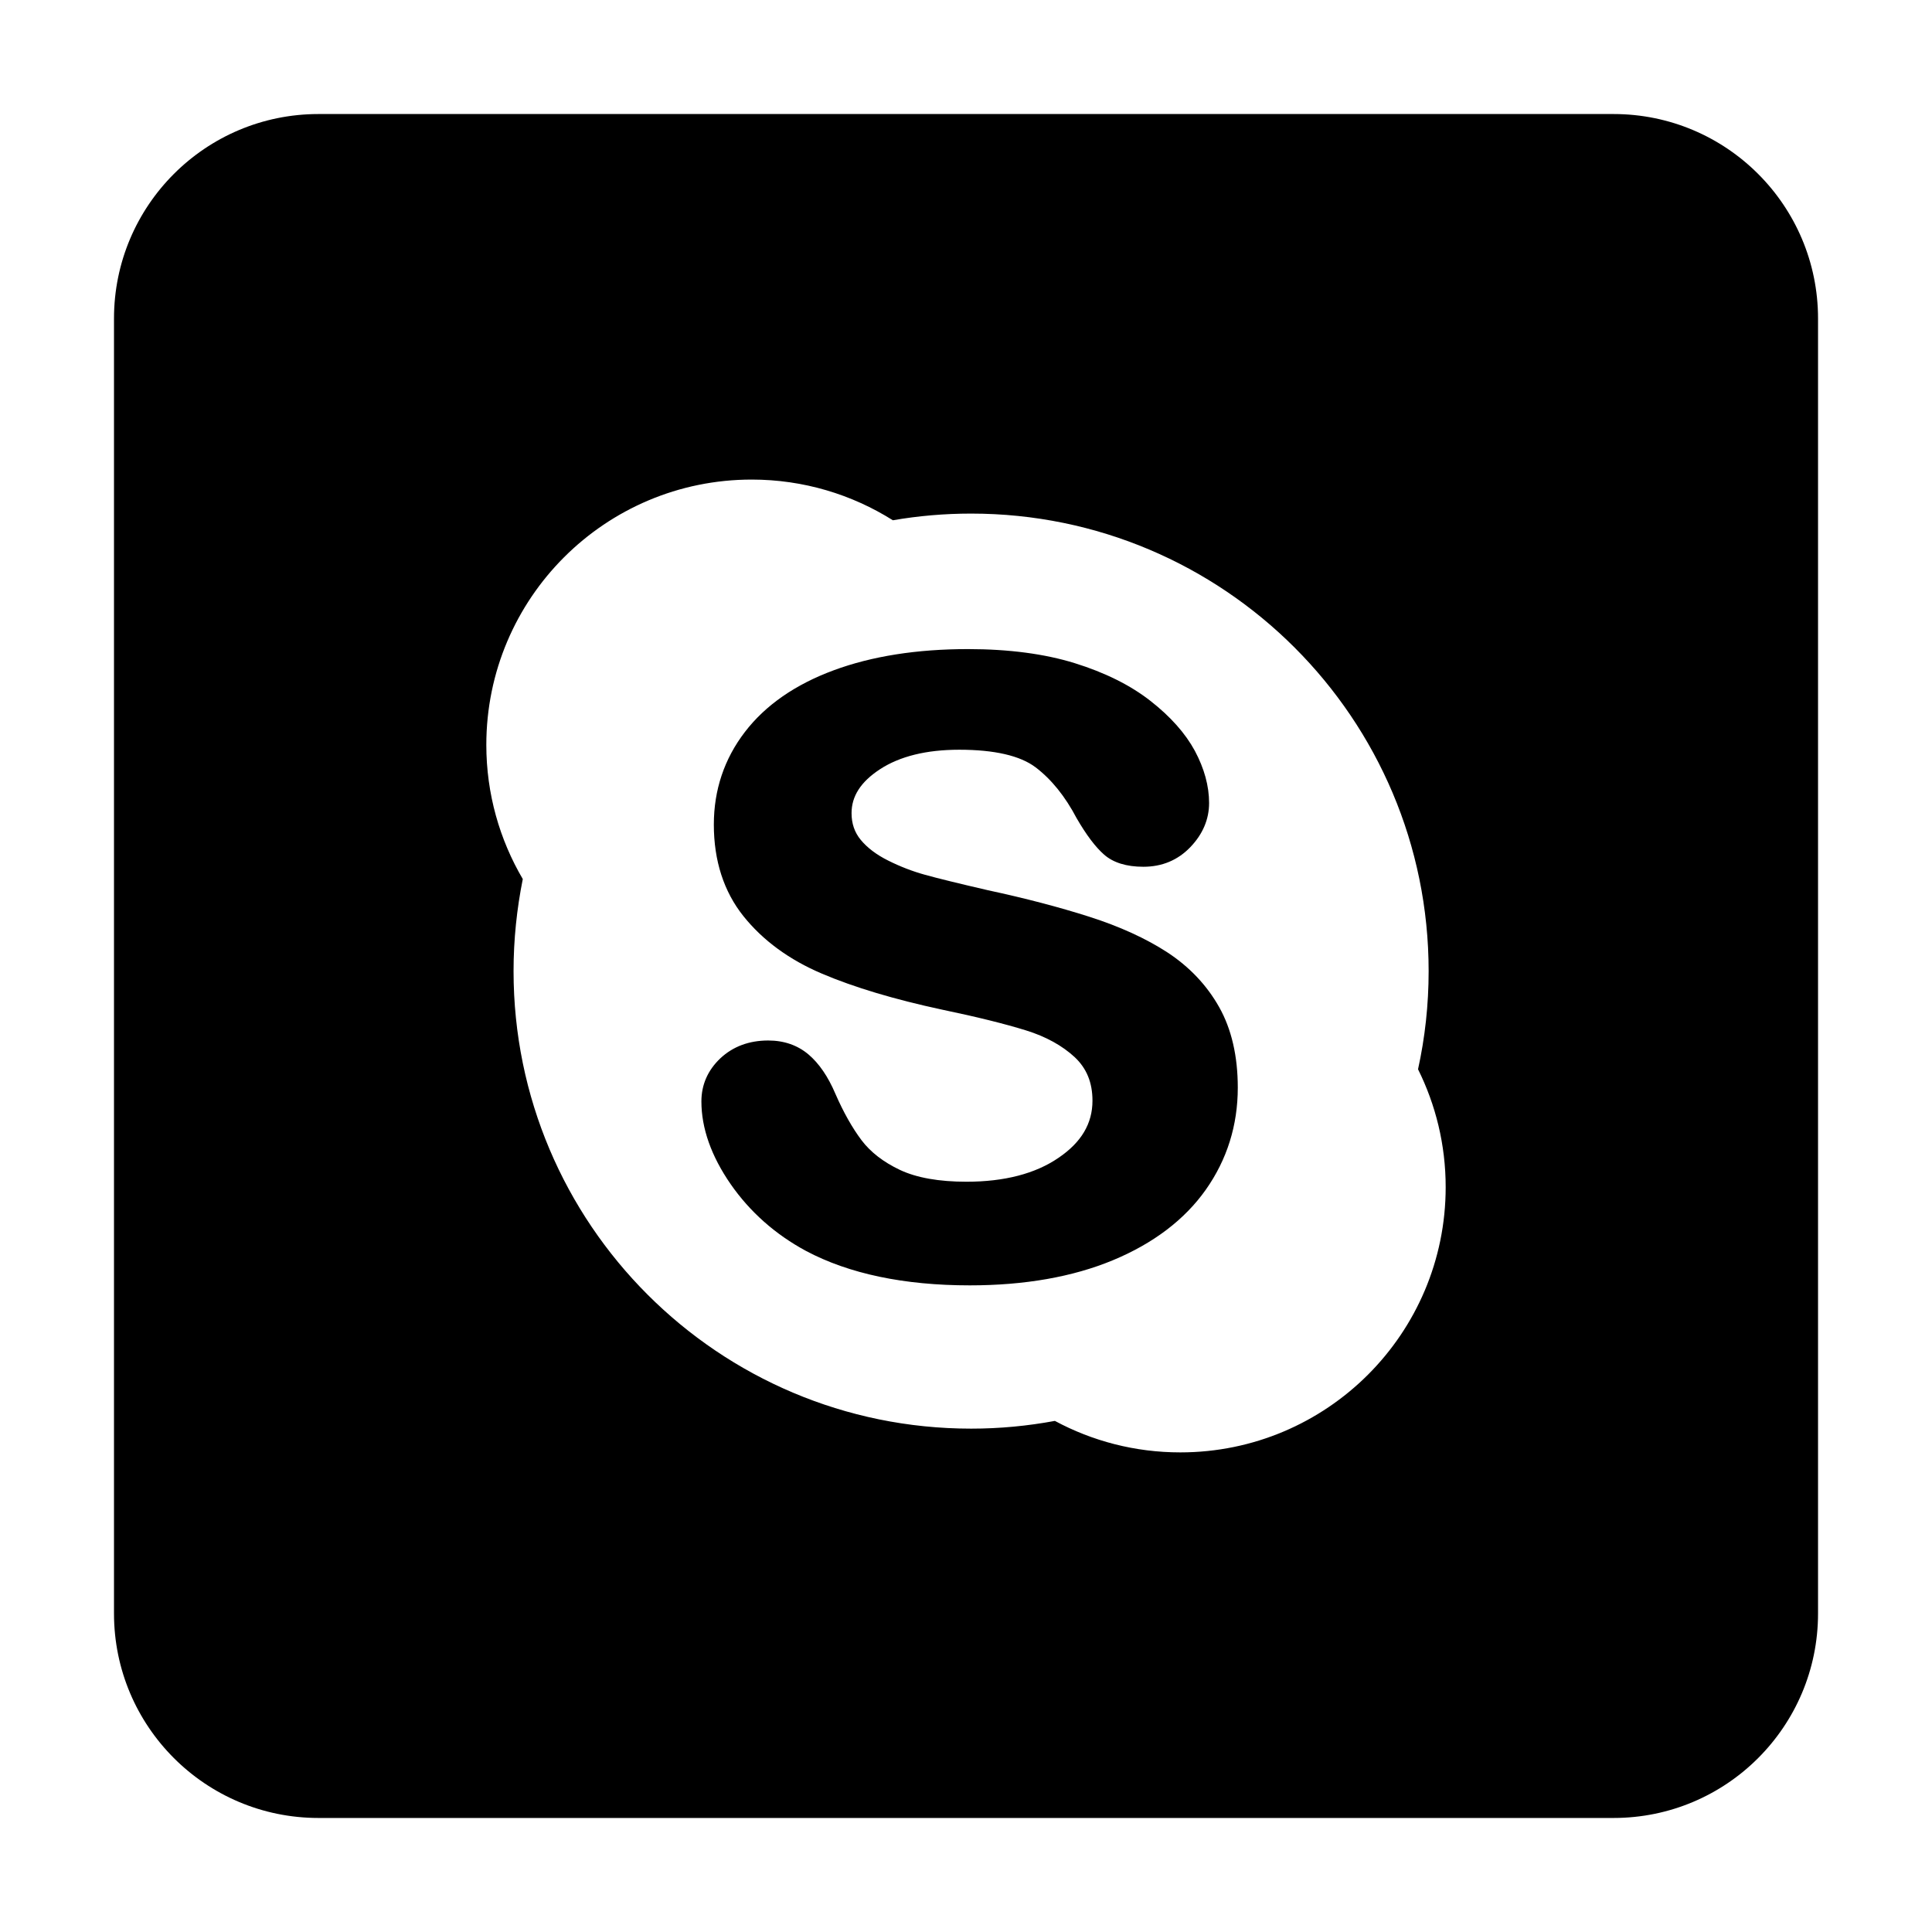 <?xml version="1.0" encoding="utf-8"?>
<!-- Generator: Adobe Illustrator 15.1.0, SVG Export Plug-In . SVG Version: 6.00 Build 0)  -->
<!DOCTYPE svg PUBLIC "-//W3C//DTD SVG 1.1//EN" "http://www.w3.org/Graphics/SVG/1.1/DTD/svg11.dtd">
<svg version="1.1" id="Layer_1" xmlns="http://www.w3.org/2000/svg" xmlns:xlink="http://www.w3.org/1999/xlink" x="0px" y="0px"
	 width="56.69px" height="56.69px" viewBox="0 0 56.69 56.69" enable-background="new 0 0 56.69 56.69" xml:space="preserve">
<path d="M47.346,3.346H9.345c-3.314,0-6,2.686-6,6v37.998c0,3.314,2.686,6,6,6h38.001c3.313,0,6-2.686,6-6V9.346
	C53.346,6.032,50.658,3.346,47.346,3.346z M34.633,42.617c-1.33,0-2.584-0.334-3.68-0.924c-0.797,0.148-1.617,0.227-2.457,0.227
	c-7.417,0-13.427-6.012-13.427-13.425c0-0.925,0.096-1.827,0.271-2.701c-0.678-1.154-1.07-2.499-1.07-3.937
	c0-4.3,3.486-7.785,7.787-7.785c1.521,0,2.941,0.438,4.142,1.194c0.746-0.129,1.514-0.196,2.297-0.196
	c7.414,0,13.424,6.011,13.424,13.425c0,0.988-0.107,1.953-0.311,2.88c0.518,1.043,0.811,2.215,0.811,3.459
	C42.42,39.133,38.934,42.617,34.633,42.617z M35.773,29.551c0.363,0.643,0.547,1.439,0.547,2.363c0,1.107-0.316,2.113-0.939,2.996
	c-0.621,0.879-1.539,1.576-2.729,2.07c-1.176,0.488-2.588,0.736-4.195,0.736c-1.928,0-3.546-0.34-4.806-1.01
	c-0.902-0.486-1.646-1.146-2.211-1.959c-0.57-0.824-0.859-1.641-0.859-2.428c0-0.49,0.188-0.918,0.559-1.268
	c0.369-0.344,0.84-0.52,1.402-0.52c0.461,0,0.859,0.137,1.182,0.41c0.311,0.264,0.574,0.65,0.787,1.15
	c0.238,0.547,0.498,1.006,0.771,1.369c0.264,0.348,0.643,0.641,1.126,0.869c0.488,0.23,1.145,0.346,1.951,0.346
	c1.109,0,2.02-0.234,2.703-0.703c0.67-0.455,0.994-1.006,0.994-1.674c0-0.531-0.17-0.947-0.518-1.275
	c-0.365-0.34-0.848-0.607-1.434-0.789c-0.609-0.189-1.438-0.396-2.463-0.609c-1.393-0.299-2.577-0.653-3.519-1.054
	c-0.963-0.408-1.738-0.977-2.307-1.688c-0.576-0.721-0.869-1.626-0.869-2.689c0-1.015,0.307-1.929,0.912-2.717
	c0.6-0.783,1.477-1.393,2.605-1.809c1.115-0.413,2.44-0.622,3.94-0.622c1.199,0,2.254,0.14,3.133,0.413
	c0.885,0.275,1.631,0.646,2.217,1.104c0.592,0.462,1.029,0.955,1.307,1.468c0.277,0.518,0.418,1.033,0.418,1.531
	c0,0.479-0.186,0.916-0.551,1.296c-0.367,0.382-0.83,0.575-1.377,0.575c-0.498,0-0.887-0.121-1.156-0.359
	c-0.252-0.223-0.514-0.568-0.803-1.066c-0.334-0.637-0.738-1.139-1.203-1.492c-0.451-0.342-1.207-0.517-2.242-0.517
	c-0.963,0-1.744,0.193-2.327,0.574c-0.561,0.368-0.832,0.788-0.832,1.287c0,0.306,0.088,0.562,0.268,0.782
	c0.191,0.232,0.461,0.437,0.802,0.607c0.352,0.177,0.715,0.317,1.08,0.418c0.373,0.104,1,0.258,1.857,0.456
	c1.086,0.233,2.084,0.494,2.967,0.776c0.895,0.286,1.668,0.639,2.297,1.049C34.902,28.371,35.412,28.909,35.773,29.551z"/>
</svg>
